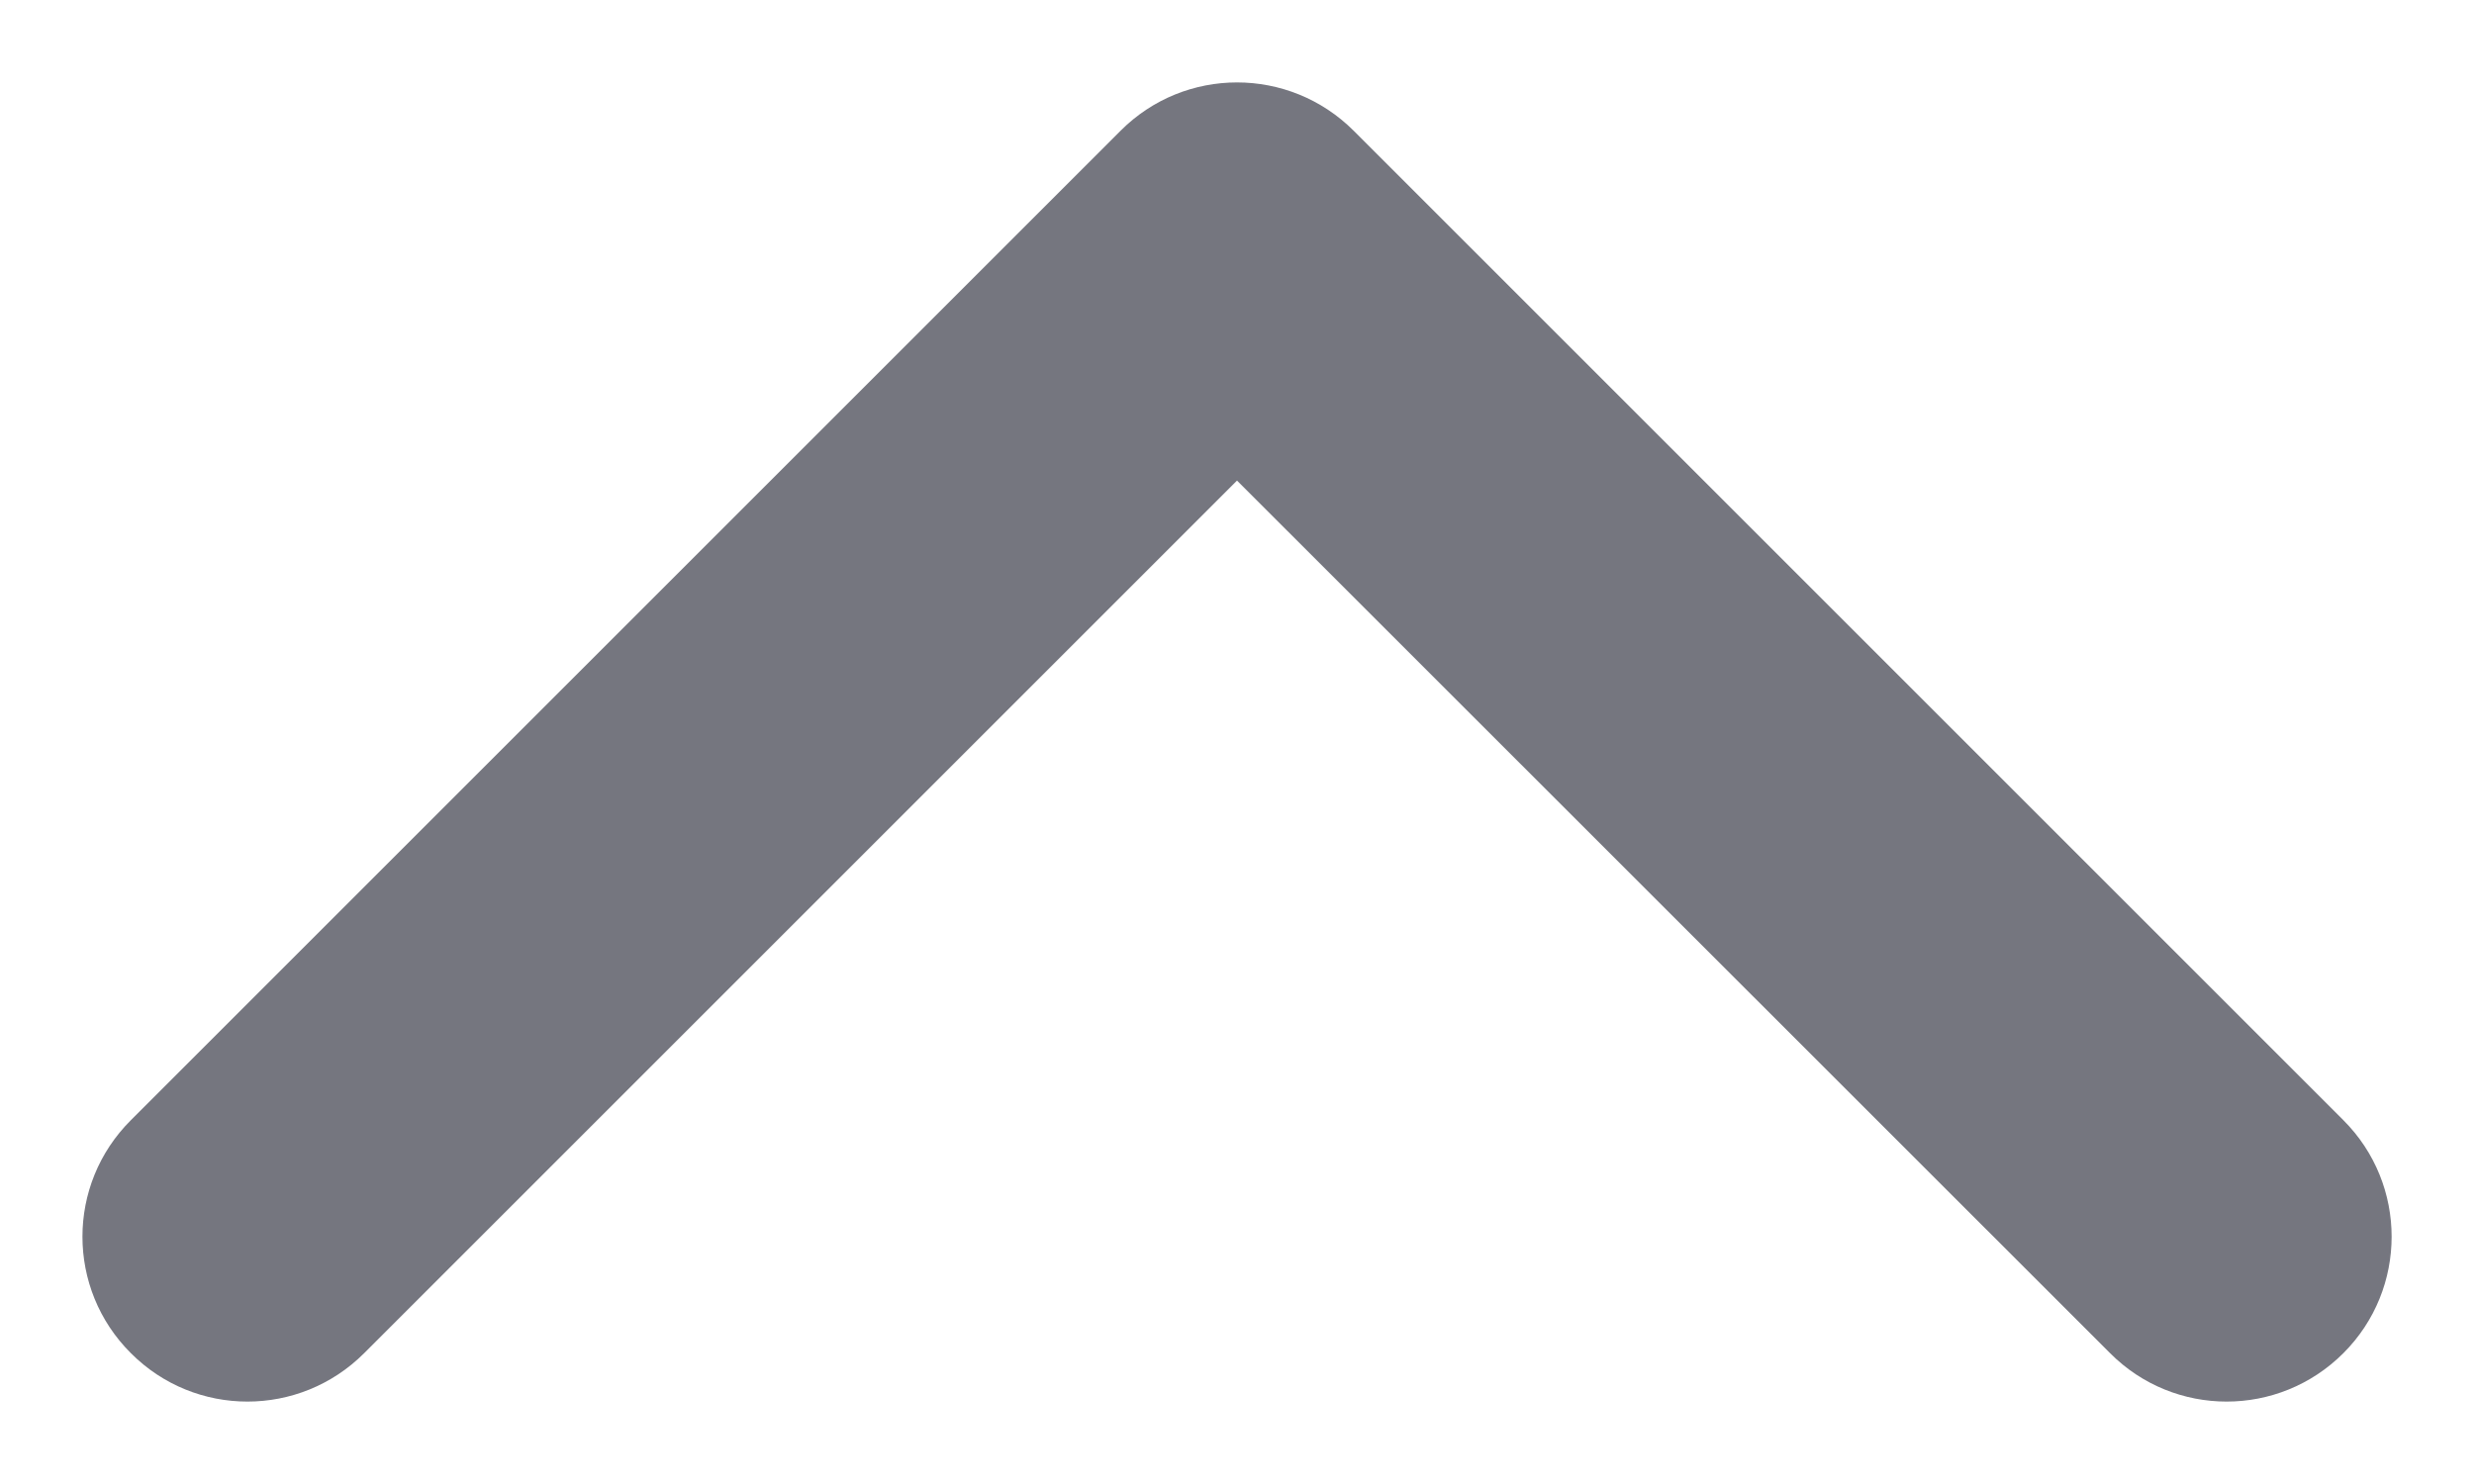 <svg width="10" height="6" viewBox="0 0 10 6" fill="none" xmlns="http://www.w3.org/2000/svg">
<path fill-rule="evenodd" clip-rule="evenodd" d="M0.529 5.471C0.268 5.211 0.268 4.789 0.529 4.529L4.529 0.529C4.789 0.268 5.211 0.268 5.472 0.529L9.472 4.529C9.732 4.789 9.732 5.211 9.472 5.471C9.211 5.732 8.789 5.732 8.529 5.471L5 1.943L1.472 5.471C1.211 5.732 0.789 5.732 0.529 5.471Z" fill="#75767F"/>
</svg>
